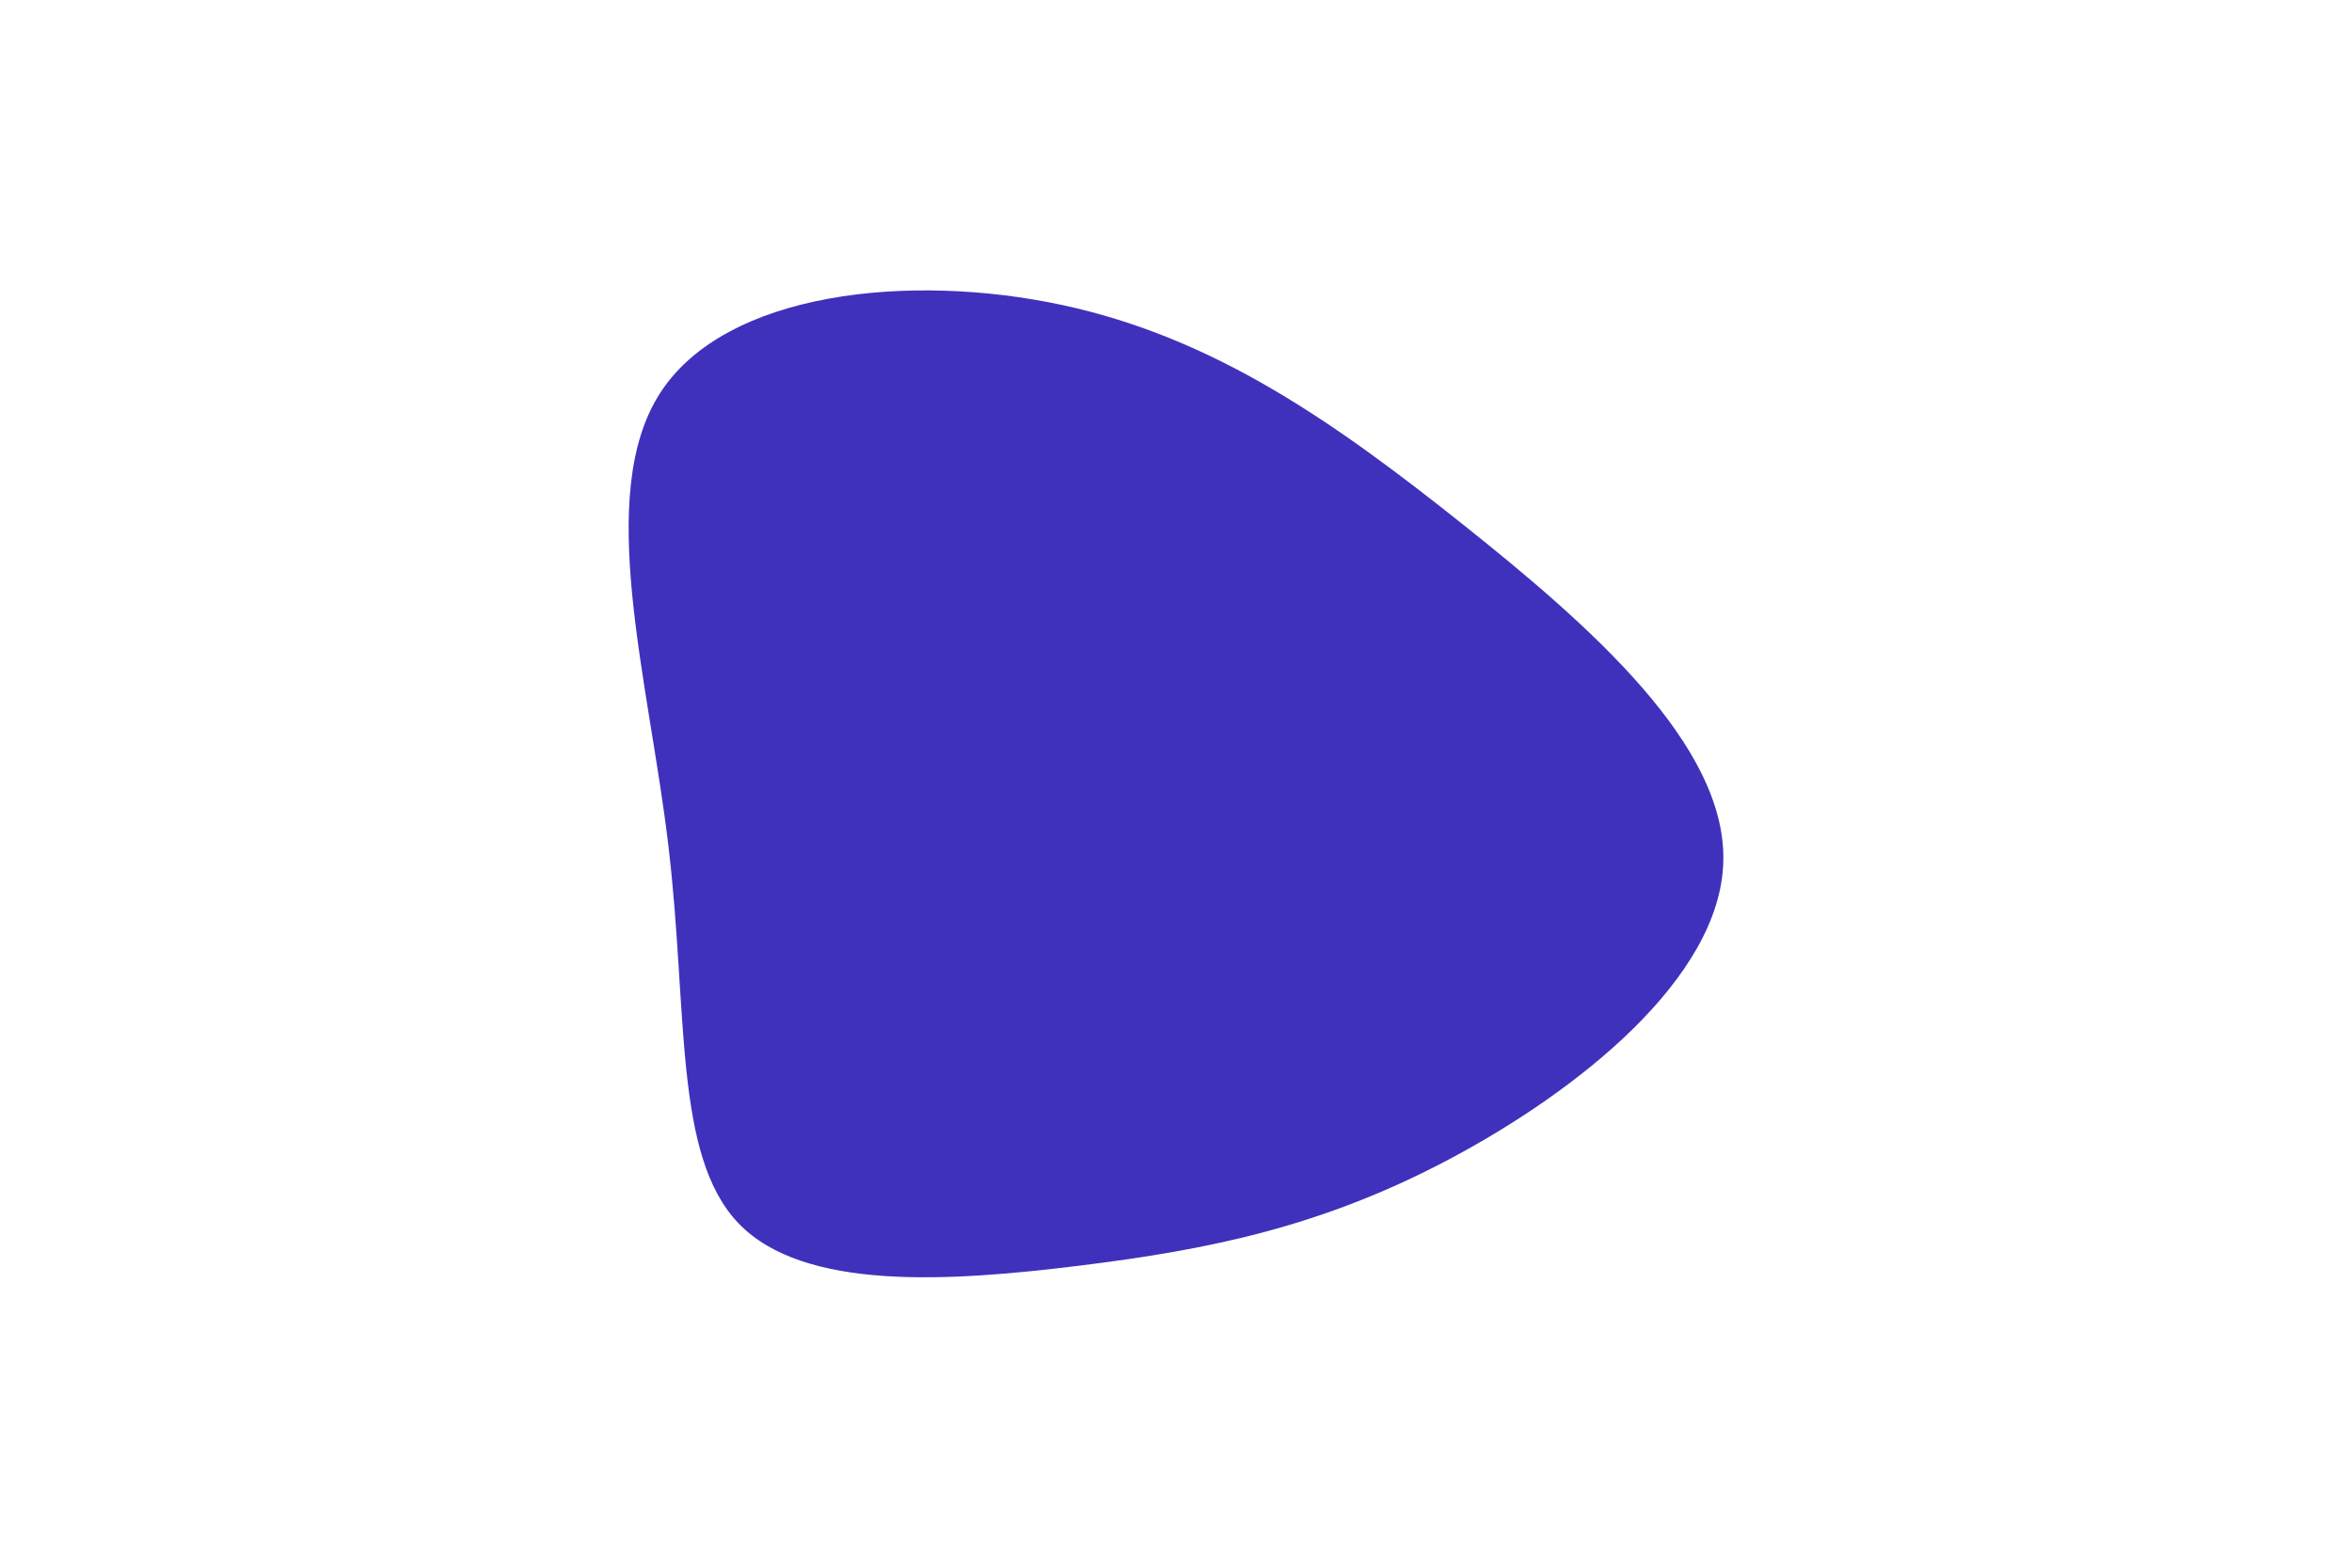 <svg id="visual" viewBox="0 0 900 600" width="900" height="600" xmlns="http://www.w3.org/2000/svg" xmlns:xlink="http://www.w3.org/1999/xlink" version="1.1"><g transform="translate(418.931 330.933)"><path d="M140.5 -130.5C189.5 -91.5 241.7 -45.7 240.5 -1.2C239.4 43.4 184.7 86.7 135.7 112.7C86.7 138.7 43.4 147.4 -6.1 153.5C-55.6 159.6 -111.3 163.3 -136.3 137.3C-161.3 111.3 -155.6 55.6 -163.2 -7.5C-170.7 -70.7 -191.4 -141.4 -166.4 -180.4C-141.4 -219.4 -70.7 -226.7 -12.5 -214.2C45.7 -201.7 91.5 -169.5 140.5 -130.5" fill="#3f31bc"></path></g></svg>